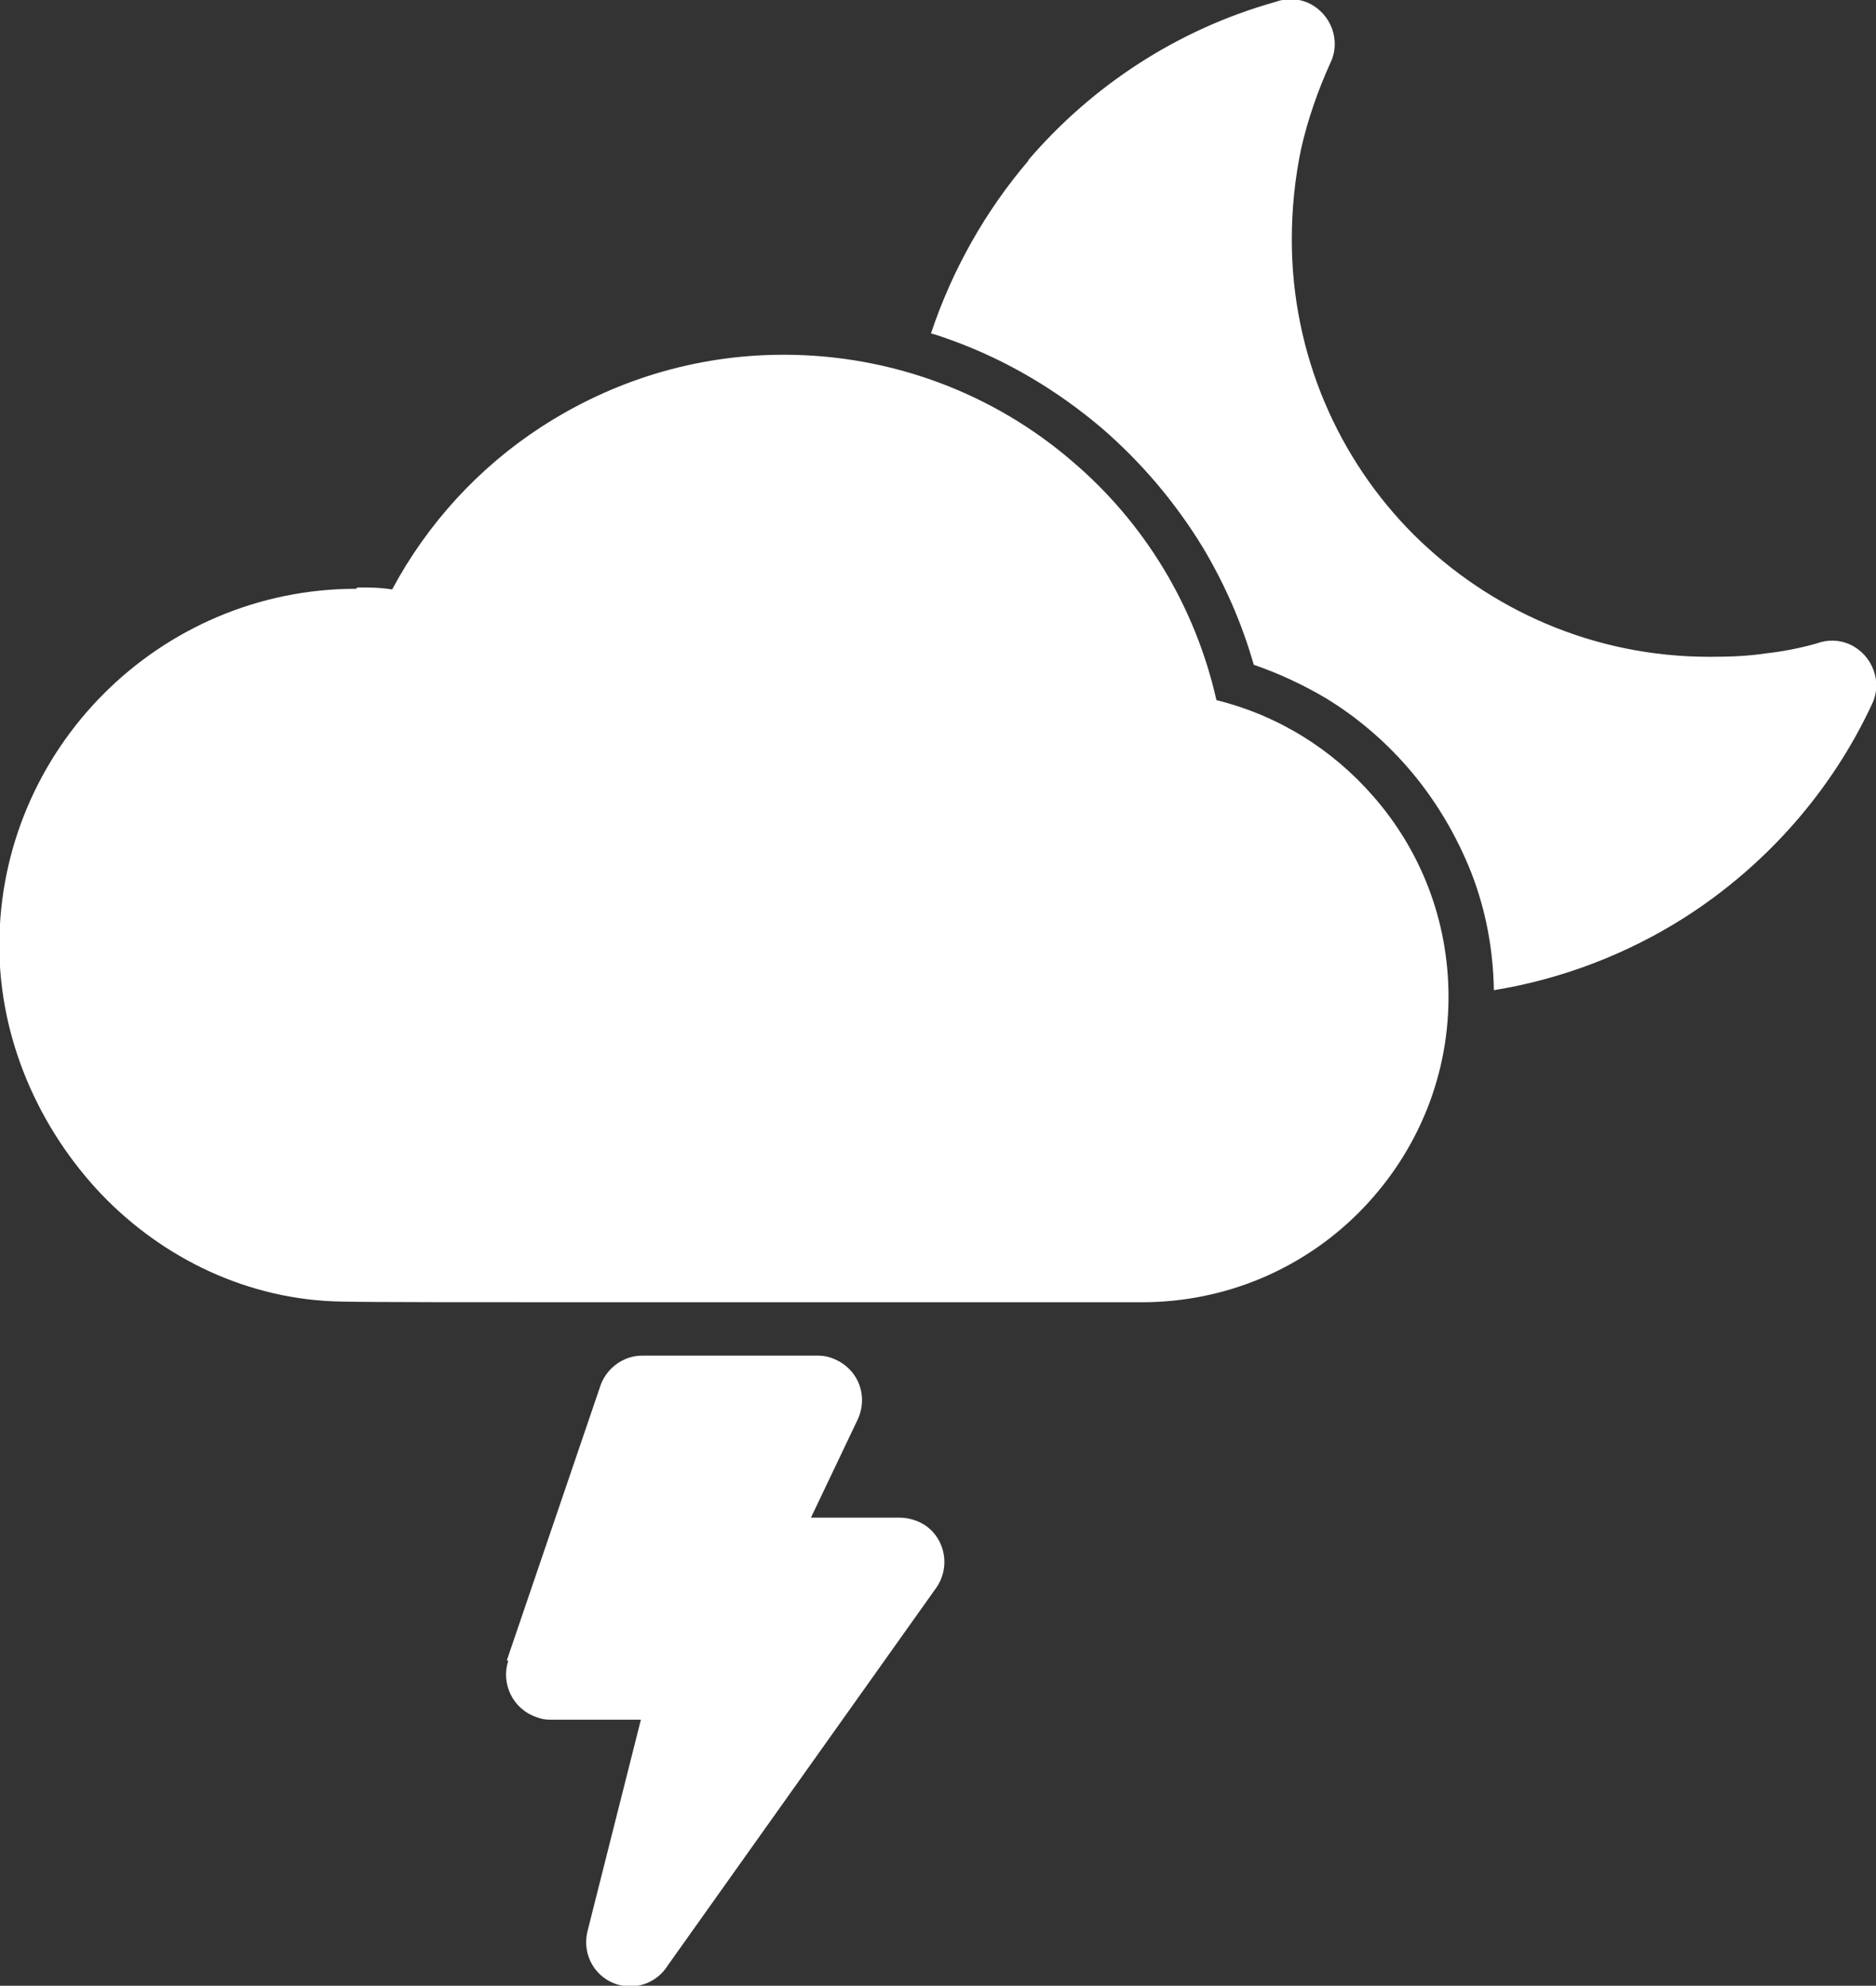 <?xml version="1.0" encoding="UTF-8"?>
<svg id="Layer_2" data-name="Layer 2" xmlns="http://www.w3.org/2000/svg" viewBox="0 0 28.13 29.78">
  <rect x="0" y="0" width="28.13" height="29.78" fill="#333333" stroke="none"/>
  <defs>
    <style>
      .cls-1 {
        fill: #fff;
        fill-rule: evenodd;
      }
    </style>
  </defs>
  <g id="Layer_1-2" data-name="Layer 1">
    <path class="cls-1" d="M5.36,8.81h0c.16,0,.34,0,.52.03h0c.53-.99,1.3-1.83,2.24-2.44,1.05-.68,2.29-1.08,3.63-1.08,1.65,0,3.17.6,4.33,1.6,1.07.91,1.84,2.16,2.16,3.58.93.23,1.74.74,2.35,1.44.71.81,1.13,1.86,1.13,3.01,0,1.27-.52,2.41-1.35,3.24-.83.83-1.98,1.34-3.25,1.34h0c-.71,0-4.93,0-8.19,0-1.83,0-3.36,0-3.8-.01-1.41-.02-2.69-.65-3.61-1.61-.94-.99-1.53-2.33-1.53-3.73,0-1.47.6-2.81,1.57-3.78.97-.97,2.31-1.57,3.78-1.57h0ZM7.6,24.9l1.39-4.08c.08-.28.34-.49.64-.49h2.63c.1,0,.19.02.29.07.33.16.47.55.31.89l-.7,1.47h1.33c.13,0,.27.04.39.12.3.21.37.63.16.93l-4.03,5.67c-.15.24-.44.36-.72.29-.36-.09-.57-.45-.48-.81l.8-3.17h-1.36c-.07,0-.14-.01-.21-.04-.35-.12-.53-.5-.42-.84h0ZM15.42,2.41c-.64.75-1.14,1.63-1.46,2.59.11.03.22.07.33.11.82.3,1.57.75,2.23,1.31.59.51,1.1,1.11,1.51,1.78.33.55.59,1.14.77,1.77.38.13.74.3,1.08.5.46.28.87.63,1.22,1.03.41.47.74,1.02.97,1.61.21.55.32,1.13.33,1.74,1.04-.17,2.01-.55,2.86-1.09,1.22-.78,2.2-1.89,2.81-3.2.16-.33.01-.73-.32-.89-.17-.08-.35-.08-.51-.02-.25.07-.5.12-.77.15-.26.04-.54.05-.84.05-1.73,0-3.29-.7-4.43-1.83-1.13-1.13-1.83-2.7-1.83-4.43,0-.47.05-.93.14-1.36.1-.44.25-.87.44-1.29.16-.33.01-.73-.32-.89-.17-.08-.35-.08-.51-.02-1.46.41-2.74,1.25-3.7,2.37Z"/>
  </g>
</svg>